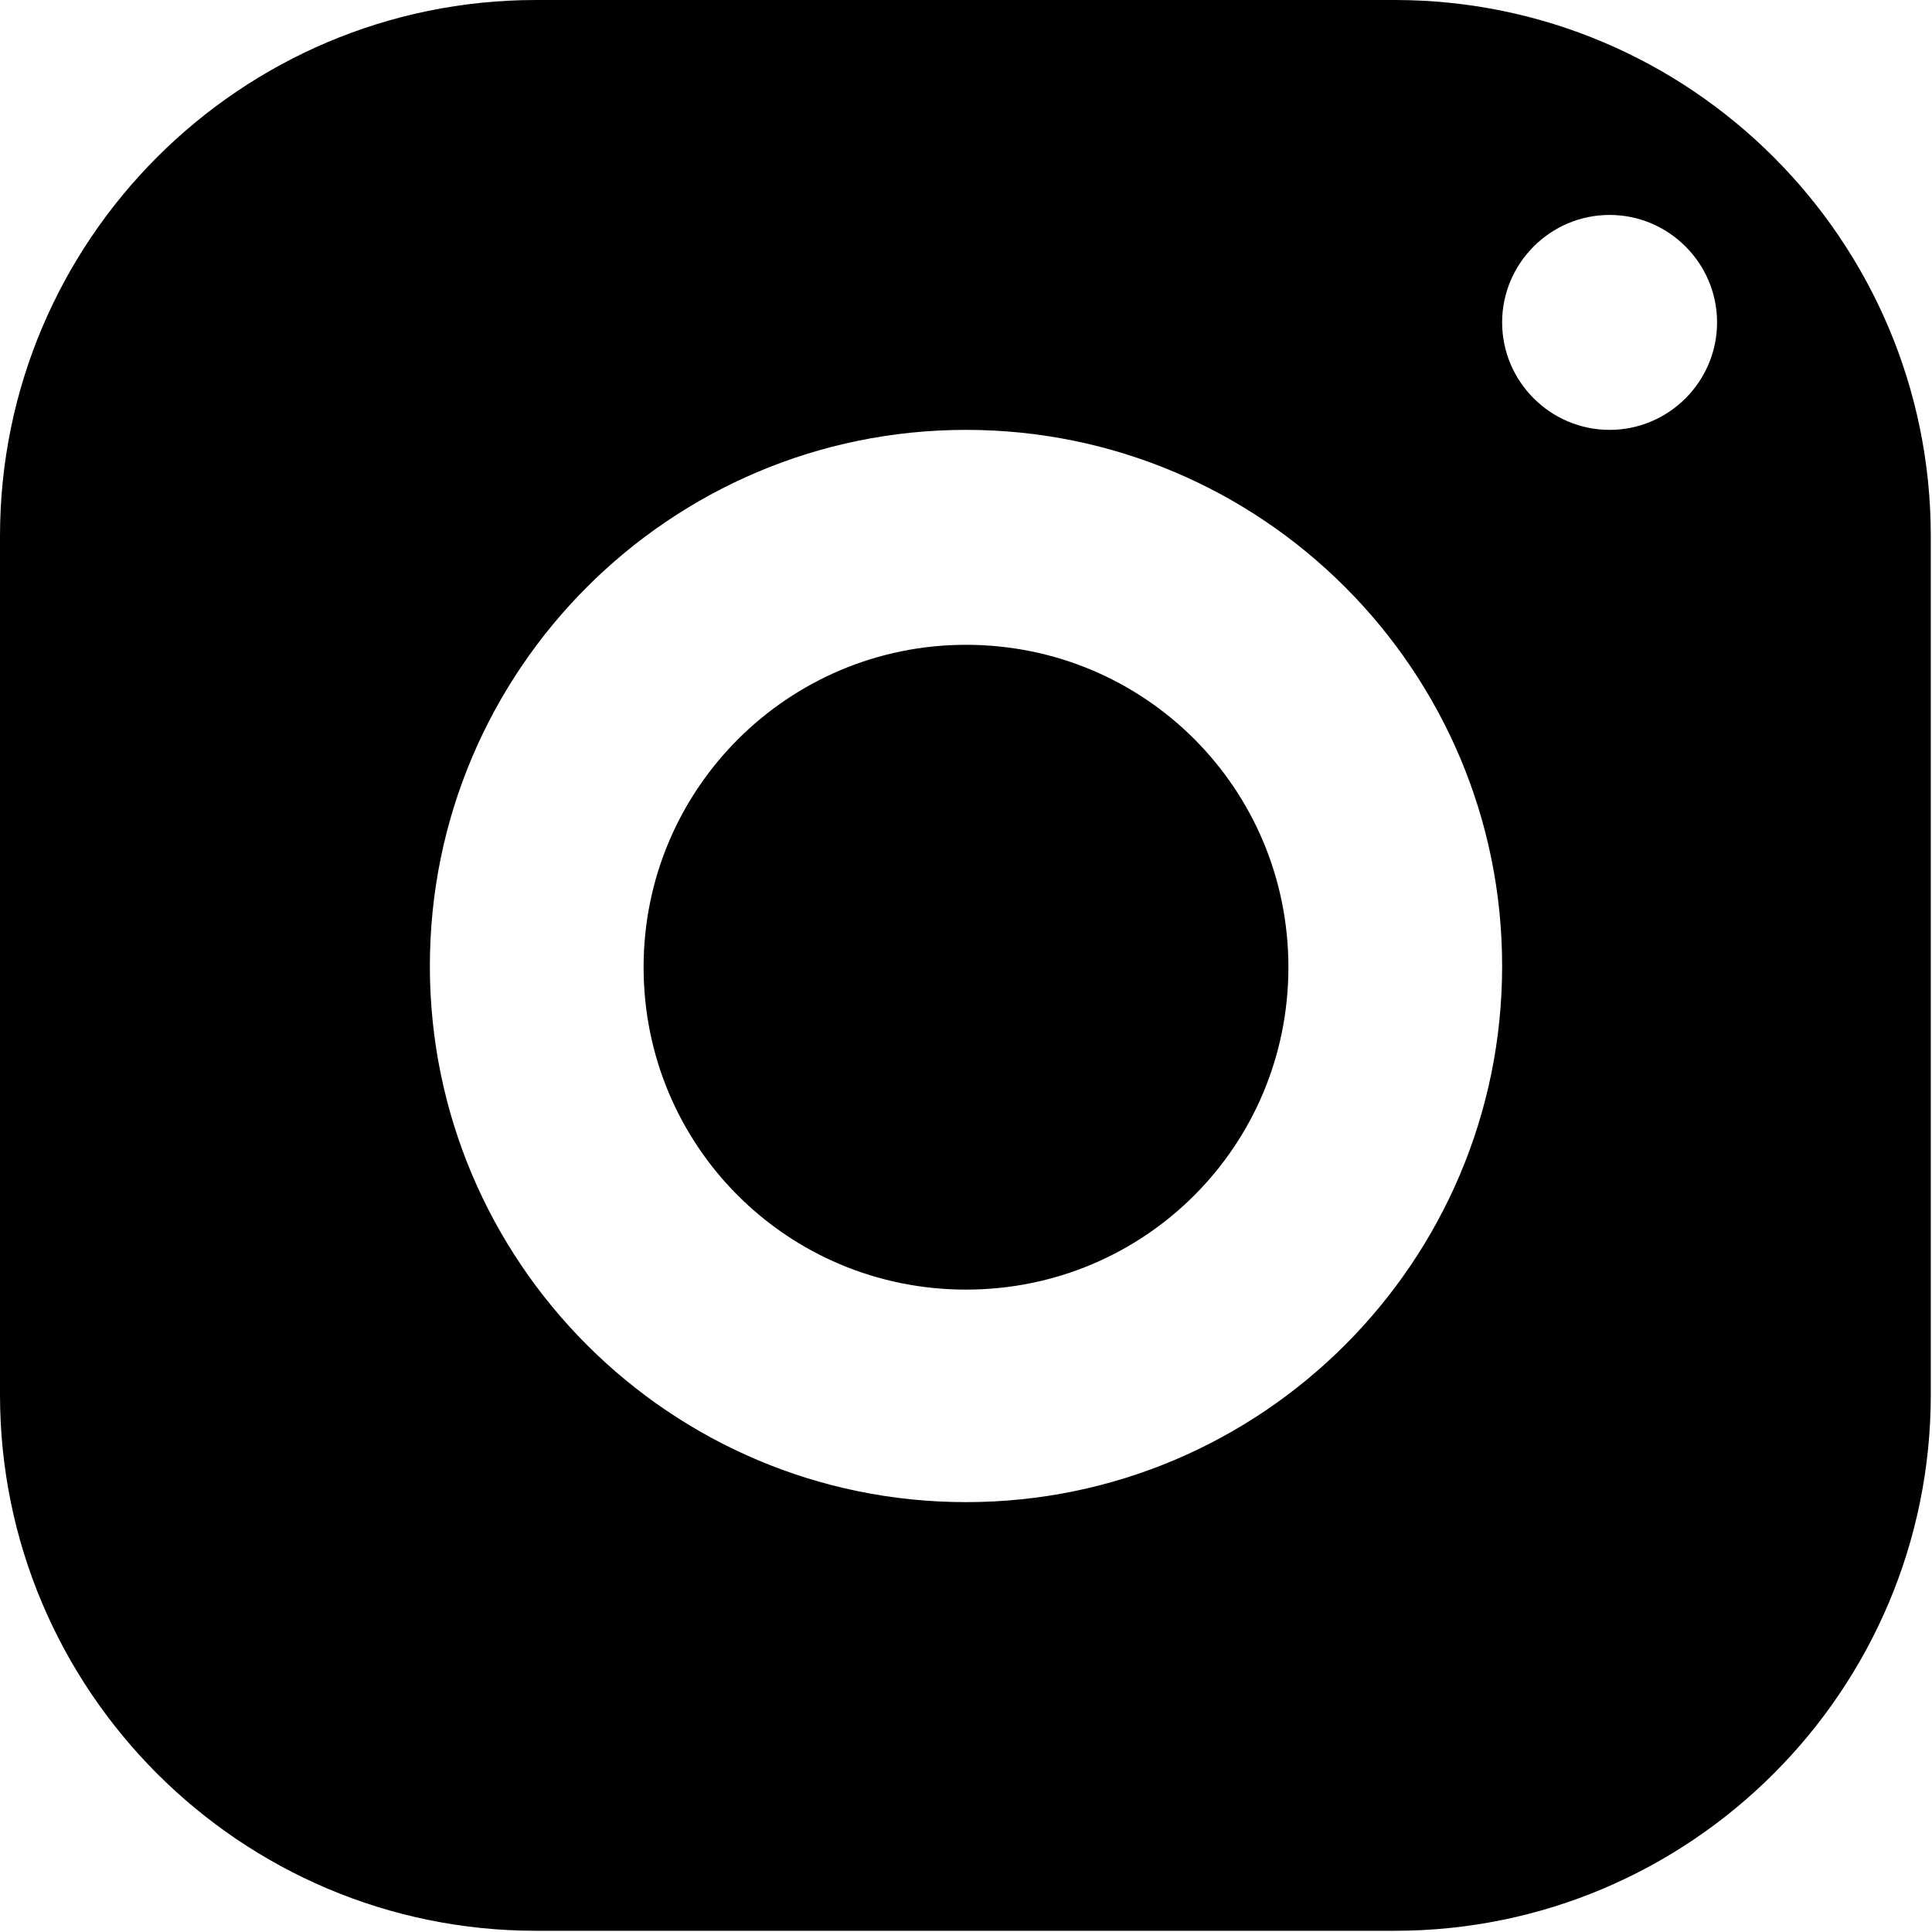 <?xml version="1.0" encoding="UTF-8"?><svg id="Layer_1" xmlns="http://www.w3.org/2000/svg" width="16" height="16" viewBox="0 0 16 16"><path d="M4.44,0C1.99,0,0,1.99,0,4.44v7.11c0,2.45,1.99,4.44,4.44,4.44h7.11c2.45,0,4.44-1.99,4.44-4.44V4.44c0-2.45-1.99-4.44-4.44-4.44H4.44ZM13.33,1.78c.49,0,.89,.4,.89,.89s-.4,.89-.89,.89-.89-.4-.89-.89,.4-.89,.89-.89Zm-5.33,1.78c2.45,0,4.44,1.99,4.44,4.44s-1.99,4.44-4.44,4.44-4.44-1.99-4.44-4.44,1.99-4.44,4.44-4.44Zm0,1.78c-1.47,0-2.67,1.19-2.67,2.67s1.19,2.67,2.67,2.67,2.67-1.19,2.67-2.67-1.19-2.67-2.67-2.67Z"/></svg>